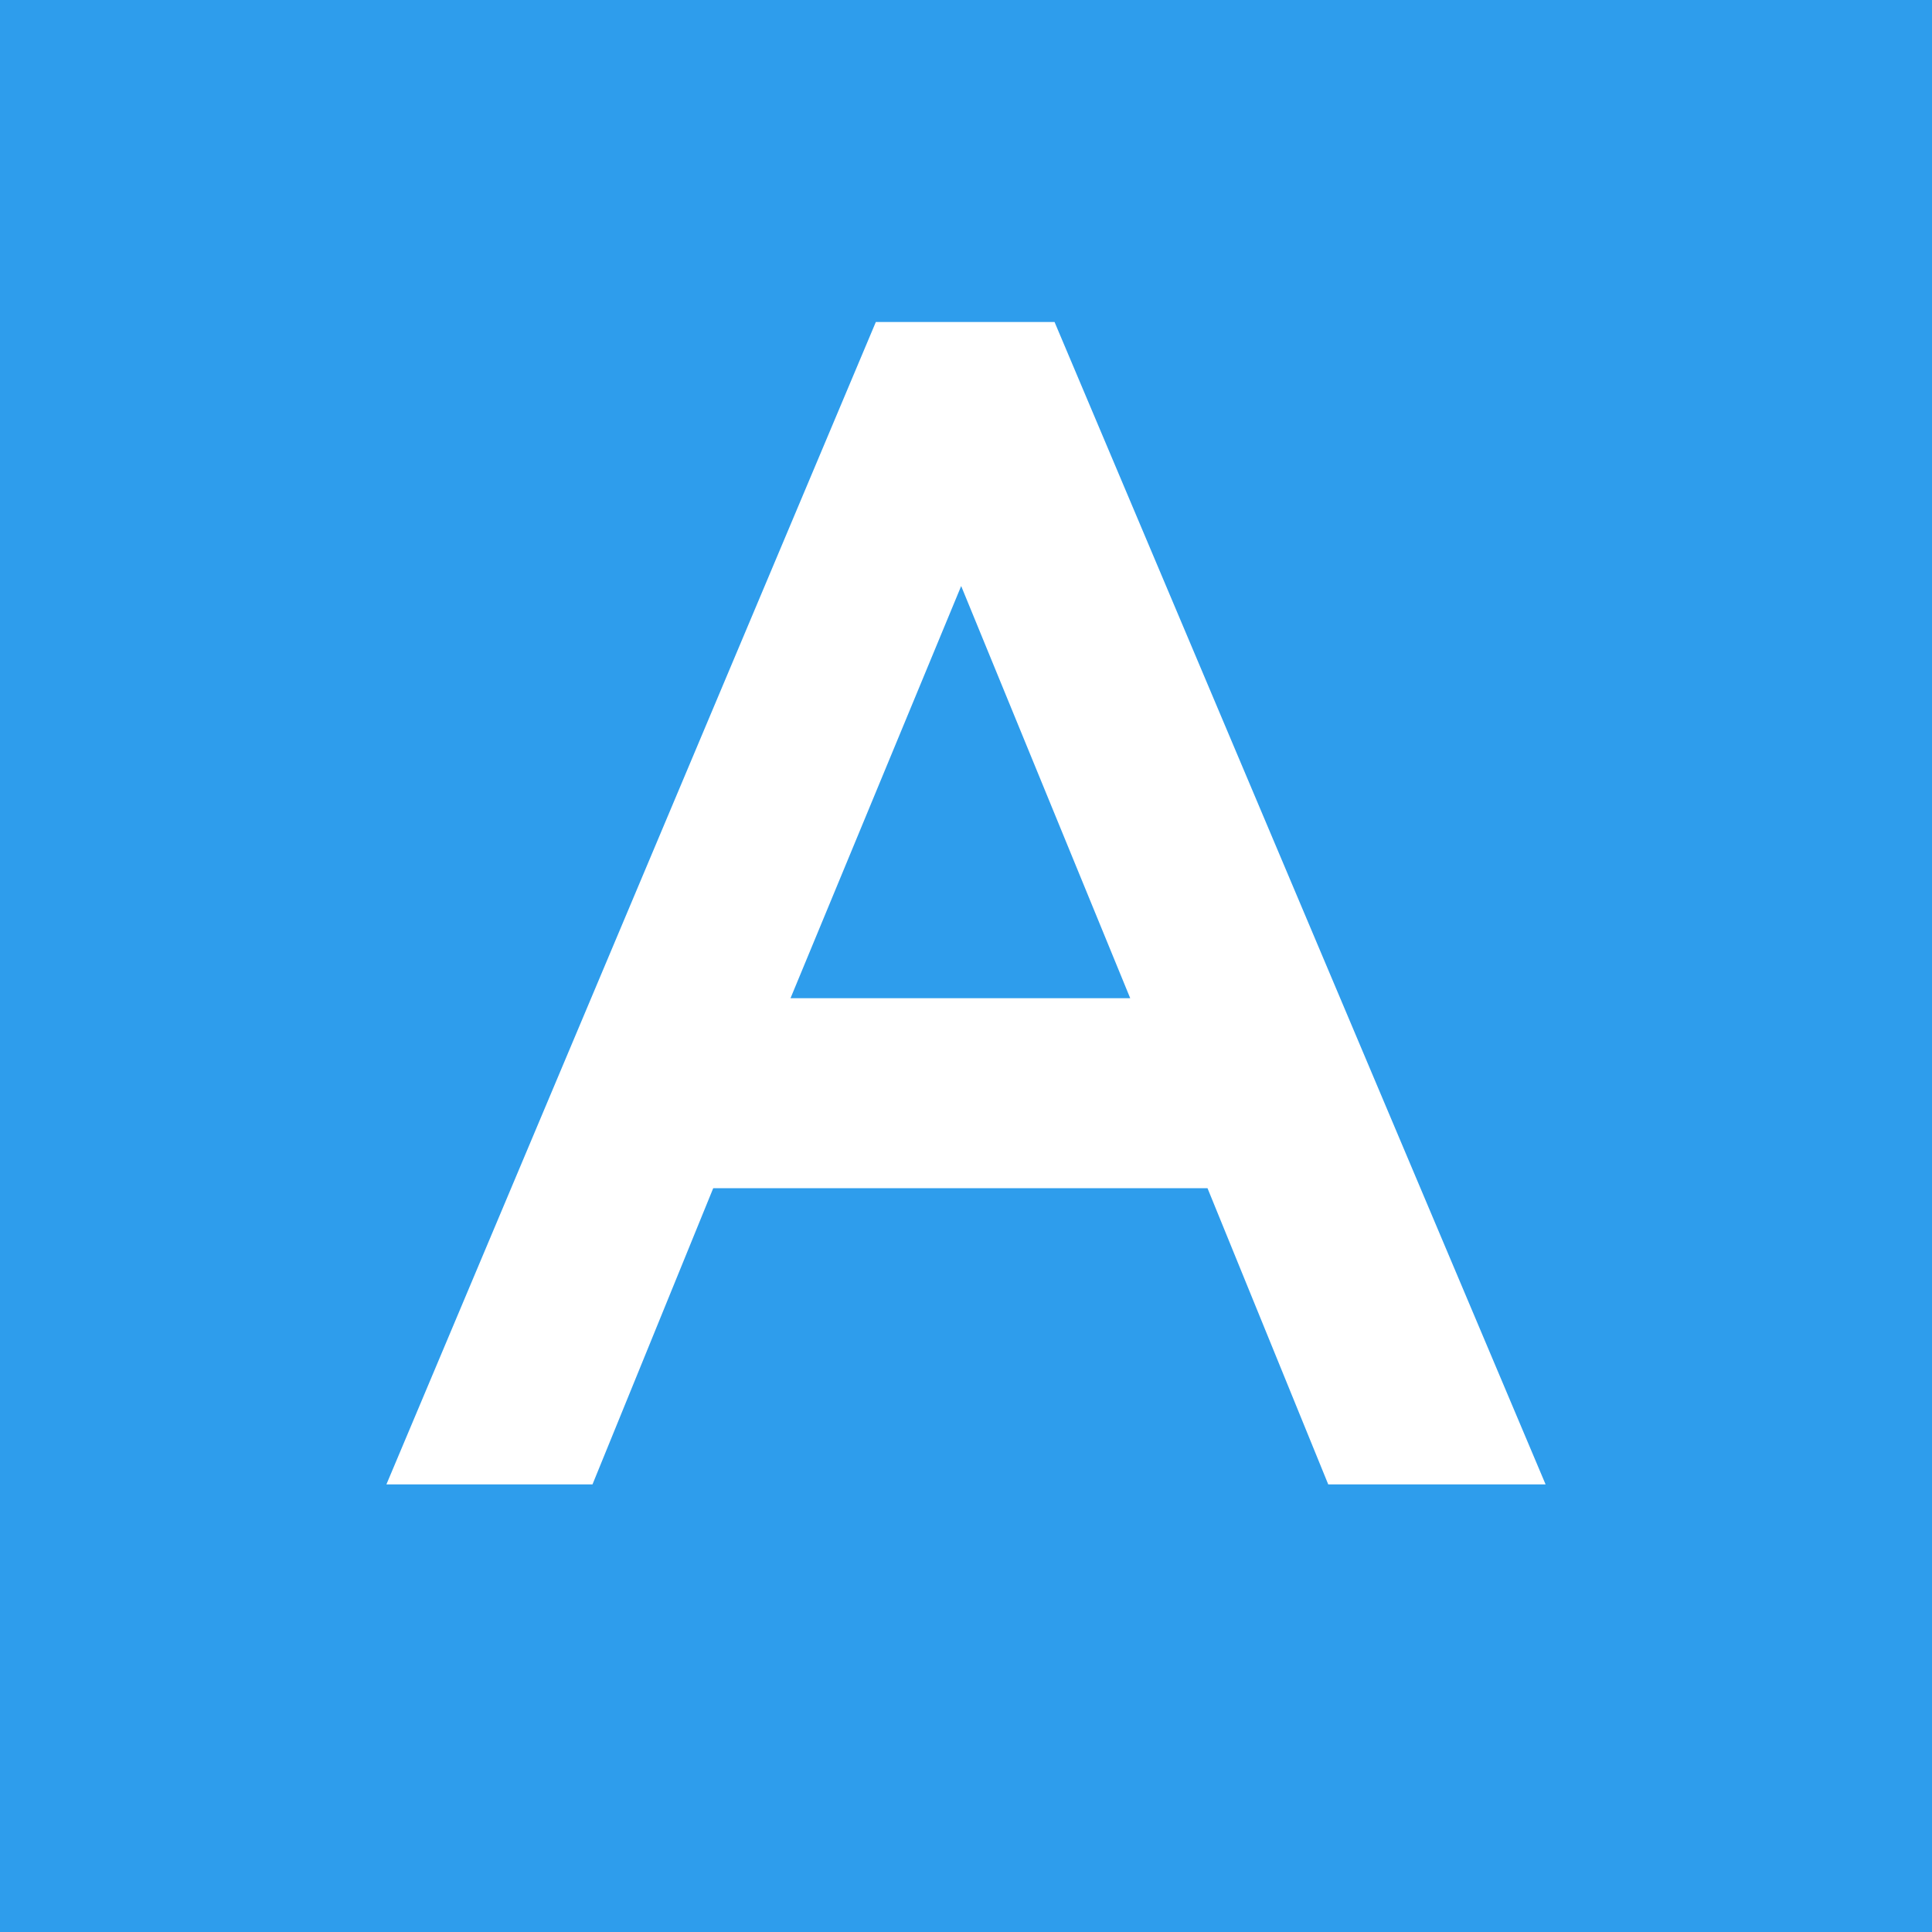 <svg xmlns="http://www.w3.org/2000/svg" viewBox="0 0 120 120">
  <title>ADVANTSHOP</title>
  <path fill="#2e9dec" d="M0 0h120v120H0z"/>
  <path d="M54.4 20h11.1L96 92.2H82.5L75 73.8H44.3l-7.5 18.4H24L54.4 20zm-5.3 42h21.1L59.7 36.4 49.1 62z" fill="#fff"/>
</svg>
